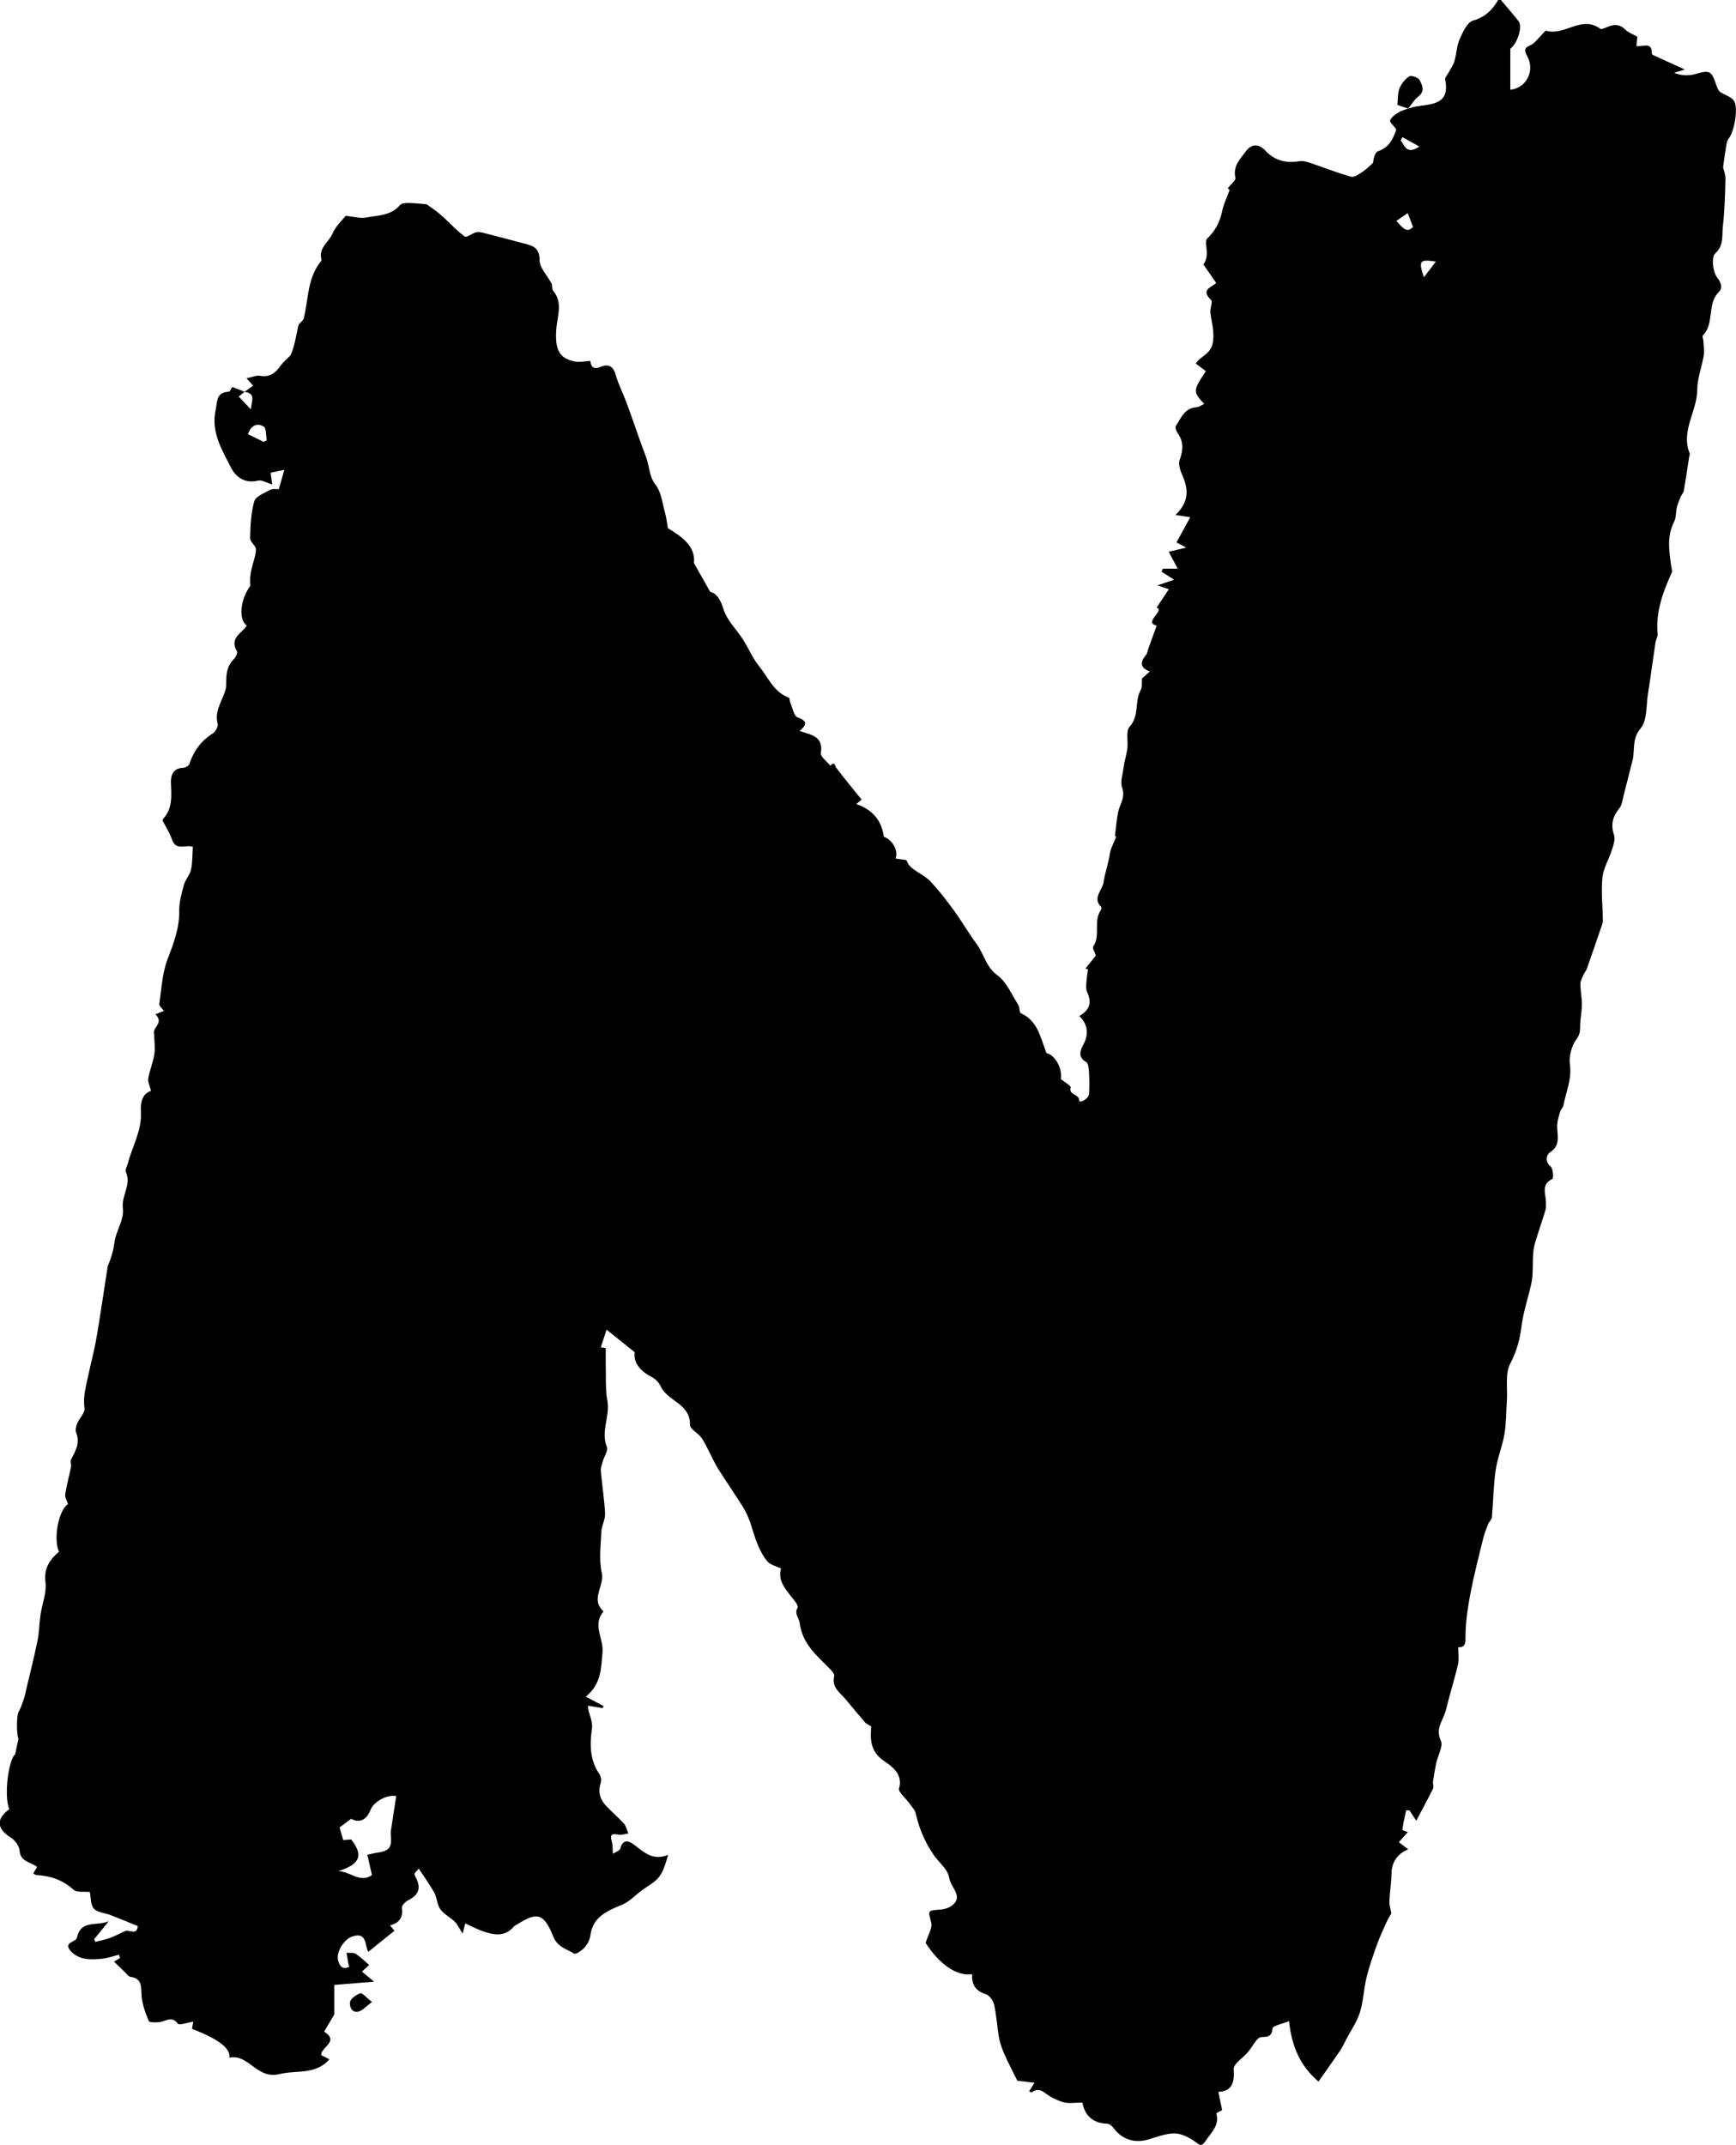 <?xml version="1.0" encoding="UTF-8"?>
<svg id="Layer_1" data-name="Layer 1" xmlns="http://www.w3.org/2000/svg" viewBox="0 0 404.69 500">
  <defs>
    <style>
      .cls-1 {
        fill: #000;
        stroke-width: 0px;
      }
    </style>
  </defs>
  <path class="cls-1" d="M349.36,0c.18,0,.35,0,.53,0,1.38,1.65,2.81,3.26,4.13,4.96,1,1.28-.34,5.26-1.94,6.39v9.58c3.81-.44,5.78-4.45,3.95-7.82-.69-1.28-.83-1.92.75-2.58.97-.4,1.66-1.48,2.48-2.26.41-.39.95-1.19,1.21-1.11,4.24,1.28,8.26-3.7,12.58-.45.26.2,1-.15,1.47-.35,1.55-.68,2.94-.86,4.33.51.78.77,1.93,1.16,2.84,1.68-.07.72-.14,1.42-.21,2.21,1.58.17,3.71-1.12,3.58,1.77,0,.17.52.41.82.55,2.23,1.03,4.46,2.03,6.88,3.13-.82.25-1.65.5-2.48.75,1.25.56,2.52.66,3.76.54,1.52-.16,3.31-1.13,4.43-.59,1.05.5,1.37,2.52,2.01,3.86.3.79,1.23,1.05,2.06,1.48.66.34,1.42.78,1.75,1.38.96,1.77-.04,7.14-1.3,8.65-.42.5-.51,1.33-.63,2.03-.25,1.4-.42,2.81-.69,4.73.11.47.59,1.58.56,2.67-.09,3.7-.18,7.42-.61,11.1-.25,2.1.32,4.34-1.8,6.3-.9.83-.55,4.29.47,5.57,1.09,1.38,1.24,2.58.45,3.34-2.94,2.84-.96,7.39-3.8,10.19-.18.18.13.82.15,1.26.05,1.22.26,2.49.04,3.66-.5,2.56-1.47,5.34-1.47,7.64,0,5.11-3.92,9.69-1.76,14.95.08.2-.09.51-.13.77-.41,2.65-.79,5.3-1.25,7.94-.08.46-.5.86-.69,1.31-.35.83-.71,1.66-.93,2.53-.27,1.1-.13,2.36-.62,3.32-1.76,3.41-1.18,6.89-.69,10.41.07.5.3,1.1.12,1.5-2.07,4.55-3.77,9.16-3.3,14.3.06.64-.39,1.31-.49,1.98-.6,4.03-1.14,8.06-1.77,12.09-.42,2.71-.15,6.07-1.68,7.91-1.69,2.04-1.48,3.85-1.67,5.91-.04.43-.06.86-.16,1.27-.71,2.84-1.42,5.68-2.16,8.51-.26,1.01-.36,2.21-.98,2.96-1.57,1.92-2.06,3.81-1.24,6.24.33.98-.14,2.31-.48,3.41-.69,2.19-2,4.28-2.23,6.5-.33,3.32.06,6.71.11,10.07,0,.42-.17.85-.31,1.26-1.14,3.32-2.27,6.64-3.44,9.95-.17.47-.55.87-.75,1.33-.3.71-.74,1.45-.74,2.18,0,1.57.34,3.13.34,4.7,0,1.53-.3,3.07-.39,4.6-.07,1.22.15,2.22-.82,3.51-1.16,1.55-1.85,4.03-1.58,5.94.49,3.47-.92,6.43-1.52,9.6-.09.48-.56.88-.72,1.37-.29.87-.56,1.77-.68,2.67-.33,2.33,1.16,5-1.71,6.86-.73.47-1.38,2.06.13,3.3.59.48.71,2.76.42,2.9-2.74,1.3-1.52,3.51-1.51,5.44,0,.61.07,1.25-.1,1.81-.72,2.4-1.55,4.76-2.28,7.16-.29.95-.52,1.94-.59,2.92-.18,2.37.06,4.82-.44,7.1-.75,3.39-1.89,6.66-2.32,10.18-.35,2.84-1.13,5.7-2.59,8.46-1.24,2.35-.59,5.69-.78,8.6-.17,2.63-.14,5.29-.58,7.87-.48,2.83-1.64,5.56-2.04,8.4-.52,3.62-.55,7.31-.88,10.97-.05.55-.67,1.02-.89,1.59-.45,1.16-.9,2.33-1.19,3.53-1,4.11-2.07,8.21-2.87,12.36-.62,3.21-1.13,6.48-1.19,9.73-.04,1.76.23,3.13-1.7,3.06,0,1.52.23,2.8-.04,3.96-.86,3.6-1.97,7.14-2.85,10.73-.56,2.29-2.54,4.17-1.17,7.08.61,1.3-.7,3.47-1.08,5.26-.3,1.41-.54,2.83-.74,4.26-.08.55.23,1.22,0,1.67-1.2,2.45-2.52,4.84-3.91,7.48-.67-1.03-1.12-1.72-1.57-2.4-.26-.01-.52-.03-.78-.04-.32,1.51-.7,3.01-.88,4.53-.02.17,1.07.48,1.28.56-.58.65-1.34,1.5-2.1,2.34.75.59,1.51,1.18,2.17,1.69-2.52.99-3.87,3.04-3.9,5.71-.03,2.14-.4,4.27-.48,6.41-.03.92.29,1.86.45,2.82-.29.52-.77,1.25-1.12,2.03-.78,1.72-1.58,3.44-2.22,5.22-.9,2.51-1.8,5.04-2.43,7.63-.66,2.7-.74,5.56-1.56,8.2-.69,2.2-2.08,4.18-3.17,6.25-.48.91-.91,1.87-1.49,2.72-1.59,2.34-3.24,4.65-4.99,7.14-4.3-3.7-6.22-8.16-6.87-14.09-1.47.61-3.81,1.07-3.85,1.69-.15,2.03-1.2,1.97-2.6,2.02-.42.02-.9.45-1.2.82-.67.84-1.19,1.8-1.88,2.63-1.15,1.39-3.47,2.8-3.37,4.06.26,3.25-.5,5.12-3.57,5.27.35,1.69.61,2.94.88,4.27-.4.22-1.38.64-1.35.78.76,2.77-1.15,4.35-2.46,6.31-1,1.5-1.35,1.08-2.54.22-1.38-.99-3.19-1.9-4.81-1.89-2.11,0-4.22.9-6.32,1.48-3.06.83-5.9-.16-7.77-2.67-.36-.49-1.02-1.07-1.55-1.09-3.48-.1-5.25-2.04-5.78-4.92-1.62,0-3.08.27-4.37-.07-1.49-.4-2.99-1.15-4.22-2.09-1.19-.92-2.12-1.05-3.28-.19-.05.04-.26-.13-.54-.27.34-.55.68-1.08,1.25-2-1.63-.2-2.94-.35-4.01-.48-1.01-2.05-2.05-4.02-2.95-6.05-.55-1.24-1.05-2.54-1.29-3.86-.47-2.6-.6-5.27-1.17-7.84-.21-.94-1.12-2.17-1.97-2.43-2.42-.74-3.27-2.33-3.17-4.64-3.79.51-7.74-2.54-10.82-7.29.57-1.9,1.62-3.47,1.31-4.71-.73-2.9-.99-2.83,2.14-3.07,2.34-.18,4.15-1.68,3.8-3.3-.31-1.46-1.49-2.49-1.79-4.21-.32-1.89-2.37-3.47-3.59-5.24-2.03-2.93-3.39-6.15-4.18-9.64-.2-.9-.99-1.67-1.56-2.47-.81-1.16-2.59-2.57-2.34-3.38,1.06-3.49-2.03-5.37-3.47-6.38-3.42-2.37-3.18-5.27-3.02-8.09-.63-.39-1.1-.55-1.38-.88-1.53-1.76-3.03-3.55-4.51-5.36-1.31-1.6-3.38-2.79-2.73-5.47.12-.5-.63-1.33-1.14-1.84-3.02-3.03-6.32-5.79-6.9-10.54-.14-1.15-1.31-2.15-.5-3.56.16-.27-.2-.95-.47-1.33-1.84-2.48-4.32-4.67-3.37-7.82-1.27-.61-2.49-.84-3.12-1.57-.99-1.14-1.73-2.57-2.33-3.98-.71-1.68-1.17-3.46-1.74-5.2-.47-1.23-1.01-2.51-1.74-3.66-1.88-2.97-3.87-5.88-5.76-8.85-.69-1.09-1.21-2.29-1.82-3.44-.67-1.27-1.23-2.62-2.06-3.78-.79-1.11-2.69-2.04-2.67-3.01.12-4.93-5.17-5.47-6.79-8.91-.43-.91-1.27-1.81-2.16-2.26-2.89-1.47-4.26-3.53-3.95-5.77-2.32-1.87-4.4-3.53-6.54-5.25-.54,1.66-.93,2.87-1.34,4.13.59.08,1.16.17,1.15.17,0,1.44-.03,2.65,0,3.86.08,2.82-.12,5.69.38,8.43.66,3.63-1.62,7.13-.11,10.79.33.8-.61,2.11-.92,3.2-.22.77-.56,1.59-.5,2.36.28,3.31.83,6.6.99,9.92.07,1.4-.8,2.82-.87,4.25-.14,3.2-.59,6.54.1,9.59.69,3.04-2.7,6.09.33,8.89.04.04.02.19-.02.25-2.52,3.03.16,6.22-.14,9.4-.35,3.81-.25,7.32-3.89,10.32,1.48.78,2.82,1.49,4.16,2.2-.08.16-.16.32-.24.48-1.13-.19-2.26-.38-3.42-.58.04,2,1.24,3.31.91,5.55-.48,3.27-.52,7.19,1.75,10.37.37.52.51,1.47.31,2.09-.66,2.07-.18,3.81,1.23,5.32,1.35,1.44,2.87,2.71,4.19,4.18.53.59.69,1.51,1.02,2.28-.77.11-1.59.44-2.3.29-1.51-.32-2.06-.07-1.56,1.57.24.78.17,1.66.27,2.88.71-.47,1.58-.73,1.71-1.19.65-2.45,2.11-1.79,3.35-.83,2.25,1.75,4.34,3.69,7.81,2.27-.61,2.06-1.1,3.87-2.17,5.21-1.03,1.29-2.67,2.09-4.03,3.11-1.47,1.1-2.8,2.56-4.44,3.25-3.49,1.48-6.9,2.77-7.49,7.23-.13.99-.68,2.05-1.35,2.8-.62.7-2.05,1.66-2.44,1.41-1.71-1.07-3.83-1.49-4.79-3.84-2.18-5.36-3.65-6.05-8.32-3.05-.3.19-.68.3-.89.55-2.16,2.57-4.79,2.01-7.43,1.08-1.29-.46-2.51-1.13-3.93-1.78-.15.59-.29,1.11-.63,2.39-.85-1.33-1.21-2.19-1.82-2.78-1.06-1.03-2.53-1.73-3.37-2.9-.77-1.07-.76-2.66-1.41-3.85-1.02-1.87-2.3-3.6-3.62-5.63-.61.73-.99.99-.99,1.25,0,.36.27.73.44,1.08,1.1,2.34.45,3.87-1.92,5.06-.64.32-1.53,1.2-1.46,1.72.29,2.2-.51,3.53-2.77,4.13.43.52.73.9,1.03,1.26-2.03,1.63-4.02,3.24-6.09,4.9-.89-1.43-.21-4.82-3.83-3.53-1.93.69-3.74,3.71-3.21,5.56.38,1.31.97,2.2,2.6,1.46-.11-.38-.2-.62-.24-.86-.14-.8-.27-1.6-.4-2.4.72.06,1.59-.11,2.14.24,1.09.68,2,1.63,3.14,2.6-.64.58-1.11,1.01-1.69,1.54.84.7,1.58,1.31,2.83,2.35-3.52.29-6.43.52-9.27.76v6.87c-.47.79-1.39,2.35-2.37,4.01,3.64,2.35-.72,3.54-.69,5.47.74.38,1.44.74,1.92.98-3.24,3.73-7.71,2.47-11.64,3.45-5.29,1.31-7.12-4.74-11.67-3.83.34-2.18-2.67-4.39-8.73-6.71.09-.52.19-1.06.31-1.69-1.35.21-3.24.93-3.59.48-1.49-1.94-2.9-.48-4.36-.36-.82.07-2.25.12-2.41-.24-.77-1.79-1.47-3.7-1.67-5.62-.22-2.08.36-4.3-2.69-4.71-.42-.06-.78-.65-1.16-1.01-.88-.85-1.76-1.7-2.61-2.53.22-.13.82-.47,1.41-.82-.08-.26-.15-.53-.23-.79-1.34.33-2.66.81-4.02.95-1.47.15-3.03.23-4.43-.12-1.13-.28-2.39-1.03-3.05-1.96-1.32-1.86,1.44-1.76,1.67-2.81.96-4.27,4.5-2.65,7.43-3.85-1.43,1.76-2.42,2.97-3.4,4.18l.27.63c1.15-.3,2.32-.52,3.43-.93,1.22-.45,2.36-1.09,3.55-1.61.94-.41,2.74,1.15,2.92-1.16-2.21-.89-4.28-1.75-6.37-2.56-1.31-.51-3.04-.58-3.87-1.5-.8-.89-.68-2.6-.94-3.87-1.31-.15-3.03.17-3.8-.53-2.52-2.31-5.4-3.24-8.67-3.43-.23-.01-.45-.22-.72-.36.32-.54.61-1.04.89-1.52-1.51-1.23-3.89-1.15-4.08-3.82-.08-1.07-1.05-2.41-2-3-3.34-2.1-3.55-4.33-.39-6.65-1.34-3.21-.12-11.66,1.36-12.79.31-1.47.51-2.41.78-3.67-.44-.59-.51-5.28.02-6.2.55-.97.89-2.07,1.26-3.13.24-.71.37-1.47.54-2.2.89-3.77,1.85-7.52,2.62-11.31.4-1.99.4-4.05.7-6.07.37-2.51,1.45-5.09,1.15-7.5-.41-3.29.98-5.27,3.14-7.16-1.36-3.05-.08-9.7,2.11-11.09-.23-.76-.75-1.55-.65-2.25.33-2.17.93-4.31,1.36-6.47.1-.52-.24-1.2-.02-1.62,1.02-1.99,2.19-3.88,1.22-6.29-.24-.59-.05-1.48.21-2.11.52-1.27,1.89-2.55,1.73-3.66-.41-2.83.43-5.38.97-8.01.5-2.4,1.14-4.77,1.6-7.17.53-2.8.94-5.62,1.39-8.43.49-3.14.97-6.29,1.45-9.44.5-1.16.92-2.41,1.24-3.69.24-.95.28-1.95.53-2.89.61-2.3,2.07-4.7,1.77-6.86-.42-3.01,2.06-5.57.69-8.54-.23-.49.29-1.33.46-2,1.06-4,3.3-7.71,3.05-12.01-.14-2.39.4-4.26,2.36-4.88-.28-1.17-.79-2.09-.65-2.91.33-1.91,1.13-3.75,1.42-5.66.23-1.54-.02-3.15-.06-4.73-.45-1.54,2.41-2.47.31-4.57.66-.26,1.25-.49,1.97-.77-.45-.66-1.13-1.2-1.07-1.62.52-3.5.68-7.16,1.92-10.4,1.41-3.7,2.79-7.24,2.73-11.3-.03-2.01.54-4.07,1.08-6.03.35-1.26,1.39-2.35,1.67-3.62.37-1.67.3-3.43.43-5.3-.18-.03-.61-.16-1.03-.15-1.53.05-3.14.62-3.86-1.61-.49-1.51-1.43-2.87-2.15-4.31-.05-.11.05-.36.15-.48,2.19-2.42,1.9-5.32,1.78-8.27-.08-1.83.47-3.52,2.9-3.6.5-.02,1.27-.49,1.41-.92,1-3.02,2.74-5.37,5.45-7.09.63-.4,1.29-1.61,1.13-2.23-.73-2.73.75-4.86,1.58-7.17.2-.56.4-1.15.4-1.73,0-2.24,0-4.42,1.78-6.17.45-.44.95-1.49.74-1.86-1.84-3.11,1.11-4.14,2.29-5.97-2.04-1.49-1.48-6.15.84-9.31-.16-1.28-.02-2.51.23-3.72.34-1.58,1.01-3.14,1.06-4.72.03-.86-1.38-1.77-1.36-2.63.08-2.89.19-5.87.98-8.61.34-1.16,2.36-1.92,3.73-2.66.61-.32,1.49-.13,1.98-.15.47-1.63.84-2.94,1.3-4.53-1.1.24-2.15.47-3.21.7.12.87.24,1.7.39,2.72-1.4-.41-2.46-1.11-3.29-.9-3.08.78-5.23-.82-6.35-3.06-2.08-4.13-4.66-8.16-3.57-13.36.45-2.18.15-4.14,3.09-4.3.28-.01.52-.73.77-1.1.95.36,1.93.74,2.91,1.11-.44.36-.88.71-1.39,1.13.87.91,1.6,1.68,2.84,2.98.18-2.11,1.22-3.72-1.49-4.08.67-.48,1.34-.95,2.02-1.44-.58-.65-.92-1.04-1.54-1.73,1.33-.27,2.3-.74,3.16-.58,2.28.42,3.6-.68,4.8-2.37.63-.89,1.51-1.59,2.28-2.38.95-2.04,1.29-4.48,1.82-6.87.14-.65,1.11-1.11,1.28-1.77,1.12-4.47.82-9.36,3.95-13.23.1-.13.21-.35.17-.49-.76-2.68,1.73-4.03,2.58-6.04.74-1.76,2.32-3.16,3.08-4.14,1.93.19,3.41.66,4.75.4,2.75-.53,5.8-.4,7.9-2.91.38-.45,1.42-.49,2.15-.48,1.44.02,2.87.21,4.05.3.83.58,1.58,1.08,2.29,1.63.64.5,1.26,1.03,1.86,1.59,1.58,1.46,3.04,3.07,4.77,4.3.41.29,1.68-.74,2.6-.98.56-.14,1.23,0,1.81.14,3.4.87,6.8,1.76,10.19,2.68,1.84.5,2.82,1.3,2.82,3.67,0,1.7,1.67,3.4,2.6,5.11.51.53.19,1.57.57,2.03,2.32,2.78.97,5.9.74,8.77-.39,4.97.67,6.98,4.32,7.71,1.14.23,2.38-.08,3.59-.15.18,1.4.75,2.09,2.4,1.41,1.75-.73,2.91-.28,3.51,1.8.68,2.36,1.83,4.57,2.67,6.89,1.51,4.1,2.88,8.26,4.43,12.34.81,2.13.65,4.45,2.25,6.51,1.33,1.71,1.55,4.31,2.19,6.54.29,1.04.4,2.13.64,3.51,3.17,1.93,6.52,4.19,6.08,8.14,1.39,2.47,2.41,4.27,3.8,6.72,1.36.28,2.35,1.62,3.09,4.03.79,2.61,3.07,4.75,4.6,7.15,1.27,2,2.18,4.27,3.65,6.08,2.14,2.63,3.45,6.11,7.01,7.42.2.07.14.74.29,1.09.54,1.22.85,3.18,1.73,3.49,2.47.87,2.05,1.82.46,3.15,2.68.93,5.57,1.19,4.96,5.15-.13.86,1.43,1.98,2.21,2.97,1.07-1.2,1.02.03,1.45.59,1.88,2.45,3.85,4.83,5.84,7.31-.14.12-.61.5-1.25,1.03,3.89,1.33,5.9,3.88,6.43,7.62,2.07.79,3.41,3.23,2.73,5.08.85.12,1.69.24,2.53.36.38,1.08,1.03,1.67,1.73,2.19,1.32.96,2.87,1.69,3.96,2.86,1.98,2.14,3.76,4.46,5.47,6.82,1.82,2.5,3.36,5.2,5.2,7.68,1.73,2.33,2.14,5.33,4.84,7.29,2.16,1.58,3.34,4.52,4.87,6.9.37.57.21,1.79.62,1.97,2.15.95,3.4,2.62,4.26,4.66.61,1.46,1.09,2.98,1.68,4.61,2,.45,3.76,3.52,3.37,6.08.84.68,2.4,1.55,2.29,1.92-.57,1.89,2.04,1.47,1.99,3.11-.02.61,2.24-.3,2.3-1.69.07-1.67.09-3.34-.02-5-.05-.82-.17-2.07-.68-2.35-1.9-1.06-1.4-2.61-.75-3.81,1.41-2.57,1.25-4.82-.81-6.9,2.48-1.44,2.93-3.16,1.78-5.66-.25-.55-.21-1.28-.17-1.91.07-1.11.25-2.22.39-3.33-.2-.05-.4-.09-.6-.14.92-1.14,1.83-2.29,2.44-3.05-.29-.91-.84-1.76-.62-2.08,1.78-2.62-.03-5.95,1.79-8.52.13-.18.19-.64.07-.74-2.13-2.01.32-4,.55-5.72.28-2.1,1.15-4.39,1.48-6.7.17-1.23.87-2.39,1.45-3.89.03.03-.39-.37-.27-.26.29-2.21.41-3.87.73-5.49.38-1.88,1.77-3.43.95-5.72-.51-1.42.2-3.27.36-4.92.21-1.4.65-2.75.84-4.13.24-1.75-.39-4.15.55-5.19,2.35-2.6,1.08-5.99,2.63-8.65.32-.55.16-1.39.25-2.59.22-.2.93-.82,1.83-1.61-2.45-.95-2.21-2.29-.89-3.87.3-.36.35-.94.52-1.41.66-1.83,1.32-3.65,1.96-5.43-3.22-.69,2.04-3.54-.02-4.18.95-1.42,1.86-2.79,2.85-4.29-.98-.34-1.57-.54-2.65-.91,1.55-.52,2.59-.87,3.9-1.31-1.24-.78-2.1-1.32-2.95-1.86.1-.24.2-.48.31-.72h3.46c-.74-1.39-1.38-2.59-2.1-3.94,1.5-.35,2.58-.6,4.09-.96-1.09-.59-1.77-.95-2.27-1.22,1.16-2.12,2.21-4.03,3.21-5.88-1.05-.15-1.99-.29-3.46-.51,3.2-3.05,3.05-5.98,1.65-9.17-.5-1.13-1.03-2.65-.66-3.67.84-2.31.96-4.31-.53-6.35-.3-.41-.57-1.25-.36-1.56,1.22-1.83,1.99-4.2,4.79-4.36.59-.03,1.16-.49,1.83-.79-2.66-2.79-2.64-3.15.38-7.62-.82-.62-1.65-1.25-2.34-1.78,1.05-1.8,3.55-2.09,3.99-5.07.37-2.53-.35-4.59-.6-6.86-.11-.97.61-2.46.16-2.89-2.6-2.48.27-2.97,1.19-3.99-1.02-1.46-2.01-2.88-2.99-4.3.68-.9.79-1.78.81-2.68.03-1.14-.5-2.79.06-3.32,1.92-1.82,3-3.89,3.52-6.45.34-1.65,1.12-3.2,1.74-4.92-.04-.04-.37-.32-.44-.38.74-.96,1.92-1.85,1.79-2.43-.65-2.73,1.09-4.36,2.43-6.19,1.38-1.88,3.1-1.7,4.49-.21,2.26,2.43,4.9,3.02,8.03,2.51.85-.14,1.83.19,2.69.48,3.11,1.04,6.16,2.27,9.32,3.14.76.21,1.89-.64,2.73-1.18.87-.56,1.58-1.35,2.37-2.04.15-1.02.46-2.47,1.17-2.71,2.76-.91,3.57-3.11,4.28-5.1-.63-.87-1.61-1.72-1.45-2.1.31-.77,1.19-1.37,1.95-1.86.64-.42,1.45-.59,2.18-.88l-.04.03c.67-.18,1.34-.43,2.02-.54,3.65-.58,7.92-.45,6.72-6.28-.09-.46.51-1.07.79-1.6.47-.89,1.09-1.73,1.37-2.67.49-1.69.52-3.55,1.22-5.13.73-1.64,1.77-3.96,3.13-4.34,2.85-.8,4.48-2.49,5.85-4.8ZM78.83,436.21c2.79-.03,5.05,2.9,7.88.9-.37-1.62-.7-3.08-1.08-4.73.71-.15,1.45-.36,2.2-.47,2.99-.43,3.56-1.2,3.27-4.23-.07-.68.11-1.38.21-2.07.34-2.31.7-4.62,1.05-6.93-2.32-.4-5.32,1.48-5.96,3.18-.93,2.47-2.68,3.19-4.54,2.13-.97.72-1.81,1.35-2.7,2.01.27.96.55,1.94.84,2.94.84-.06,1.59-.11,1.87-.13,3.52,4.42.92,6.14-3.04,7.39ZM57.8,101.22c1.34.65,2.5,1.22,3.67,1.79.24-.12.48-.25.72-.37-.22-1.1-.07-2.8-.72-3.2-1.57-.97-2.98-.21-3.67,1.78ZM331.93,64.64c.85-1.11,1.7-2.22,2.8-3.66-3.81-.57-4.09-.23-2.8,3.66ZM329.4,52.9c-.39-1.02-.74-1.93-1.24-3.21-.76.52-1.65,1.12-2.65,1.81,1.4,1.46,2.33,3.02,3.89,1.4ZM326.93,31.97l-.41.76c.93,1.18,1.34,3.43,4.36,1.44-1.59-.88-2.77-1.54-3.95-2.2Z"/>
  <path class="cls-1" d="M328.29,25.32c-.91-.31-1.81-.61-2.54-.86.15-1.39.04-2.73.49-3.85.44-1.09,1.3-2.19,2.28-2.81.47-.3,2.08.26,2.39.84.62,1.17,1.37,2.6-.28,3.87-.96.74-1.6,1.88-2.39,2.84,0,0,.04-.03.04-.03Z"/>
  <path class="cls-1" d="M86.72,466.69c-1.44,1.08-2.14,1.94-3.03,2.2-1.78.53-2.25-1.33-2.1-2.17.15-.84,1.45-1.7,2.42-2.06.42-.15,1.29.93,2.7,2.04Z"/>
</svg>
